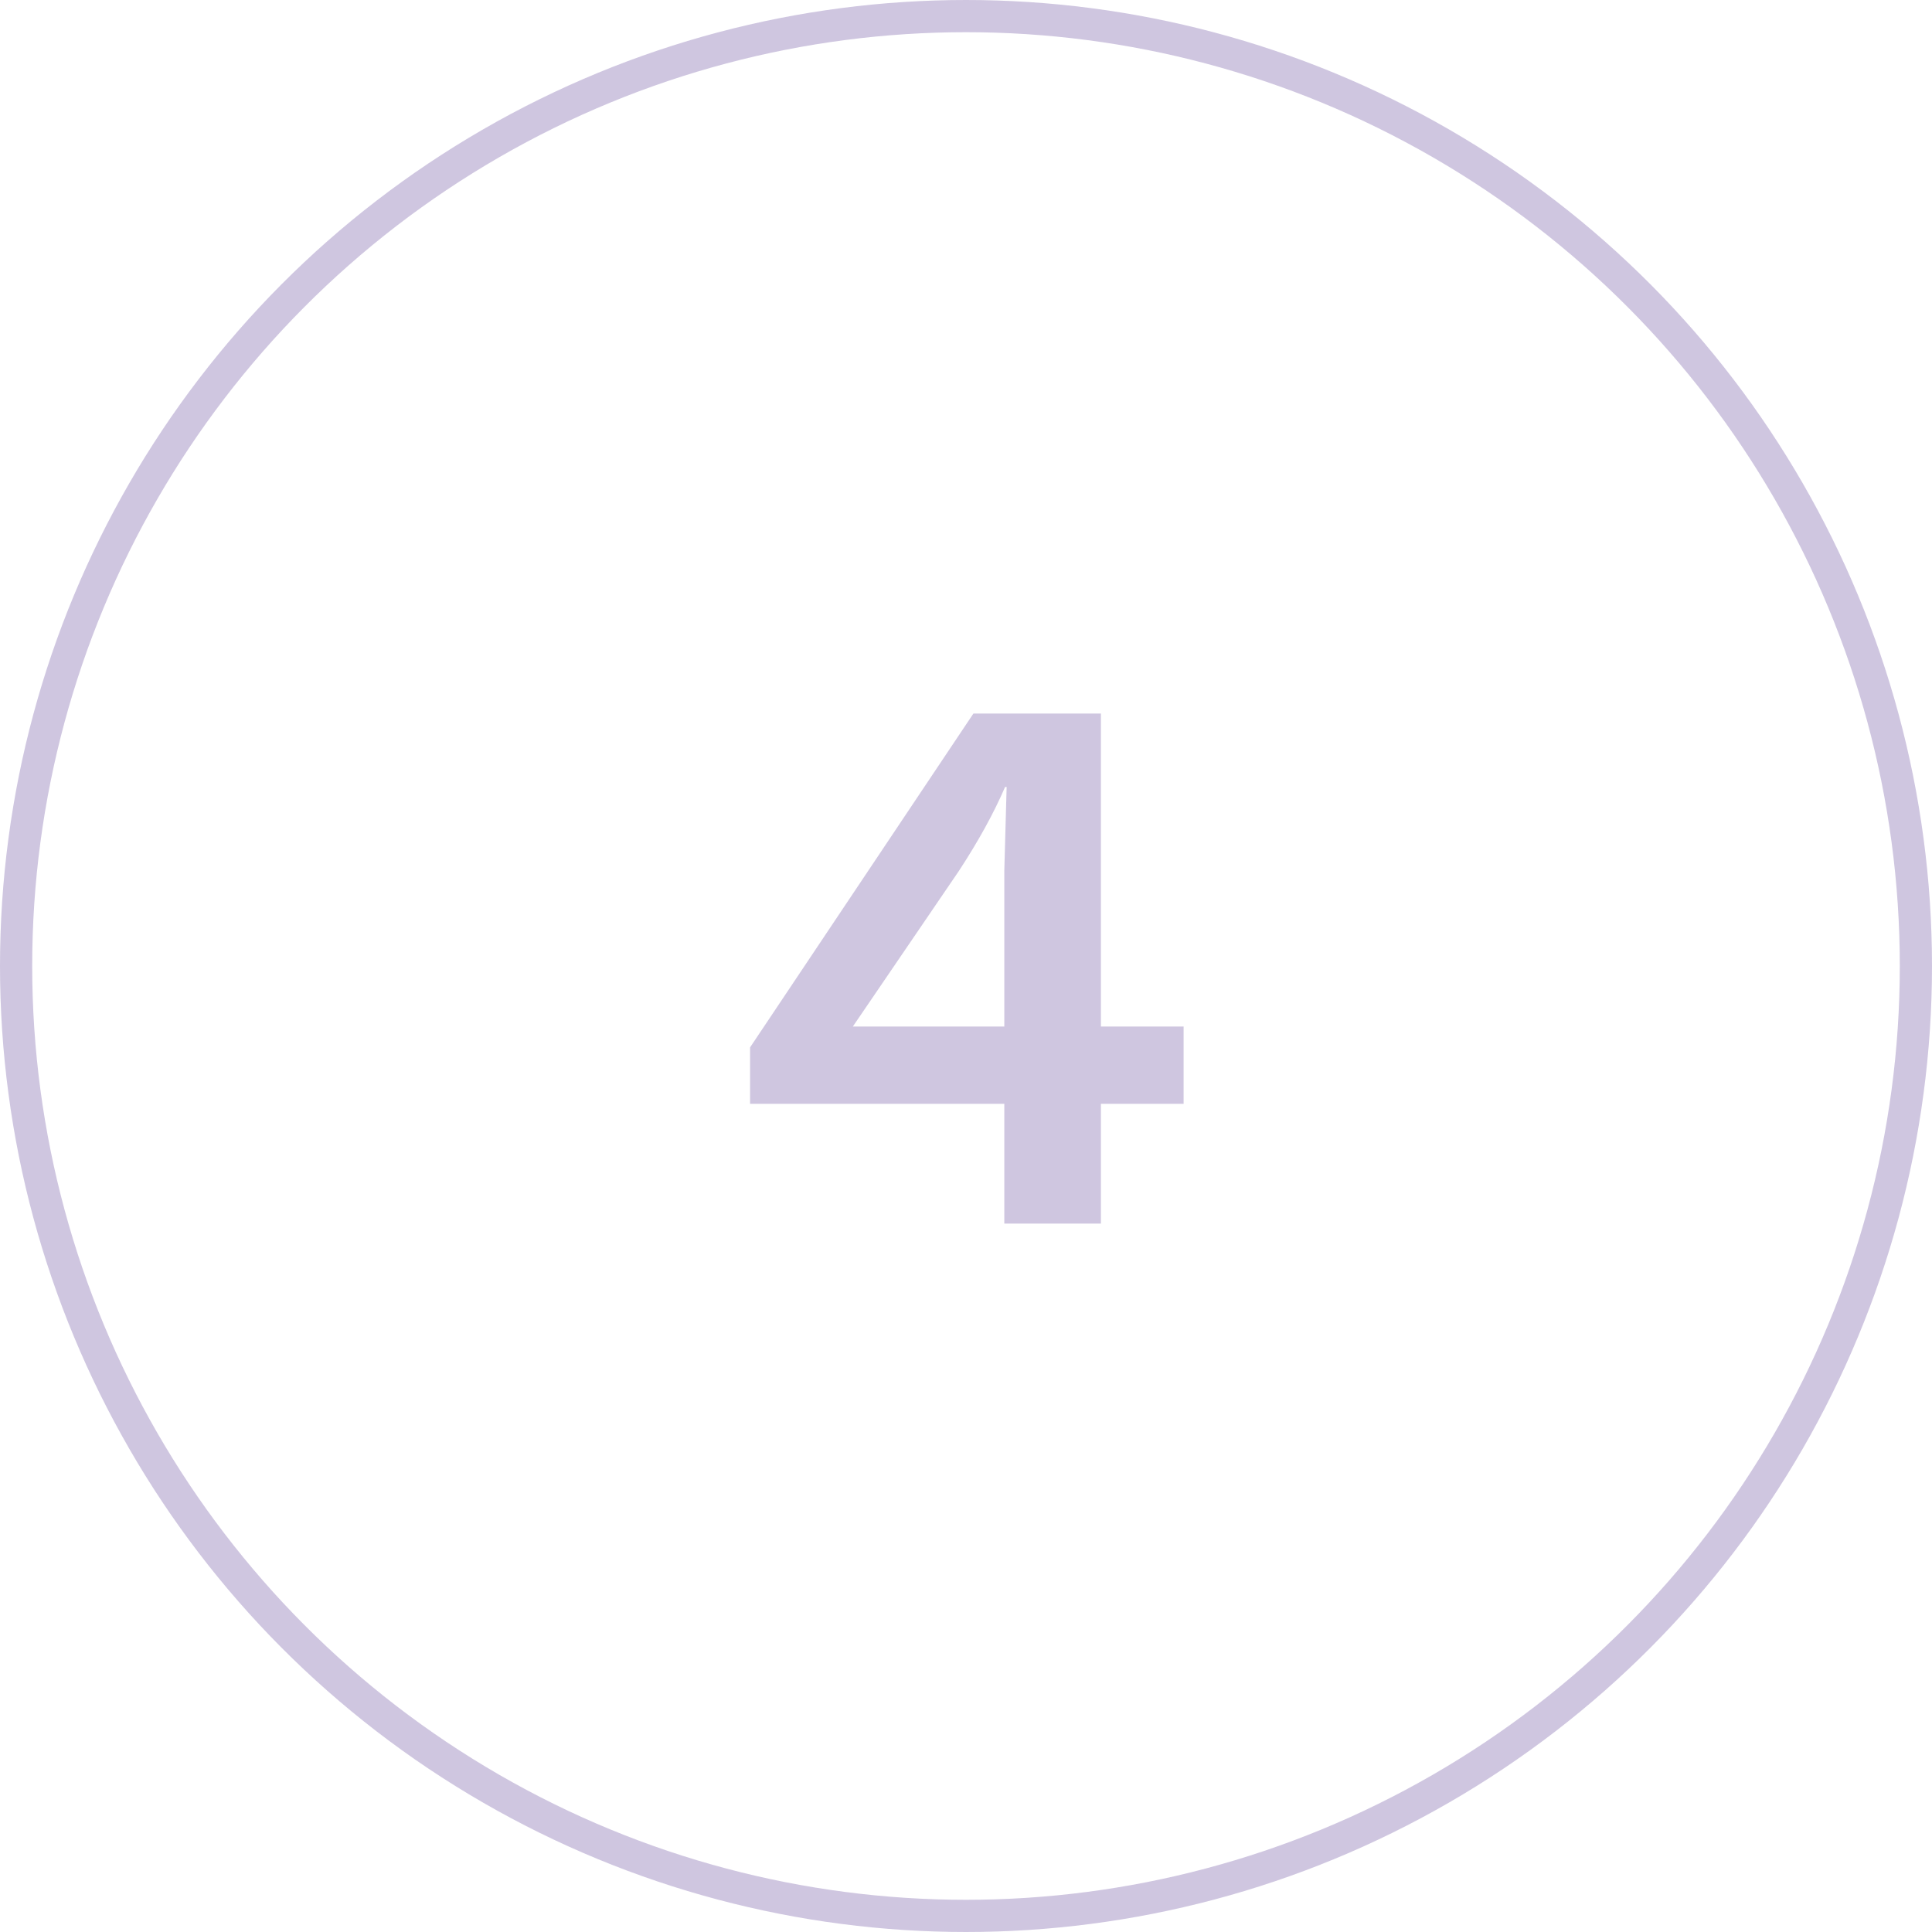 <svg width="60" height="60" viewBox="0 0 60 60" fill="none" xmlns="http://www.w3.org/2000/svg">
<circle cx="30" cy="30" r="29.5" stroke="#5E4098" stroke-opacity="0.3"/>
<path d="M36.758 34.28H34.19V38H31.19V34.28H23.294V32.528L30.23 22.16H34.19V31.88H36.758V34.28ZM26.486 31.88H31.19V27.032L31.262 24.44H31.214C30.862 25.256 30.382 26.128 29.774 27.056L26.486 31.88Z" fill="#5E4098" fill-opacity="0.3"/>
</svg>

